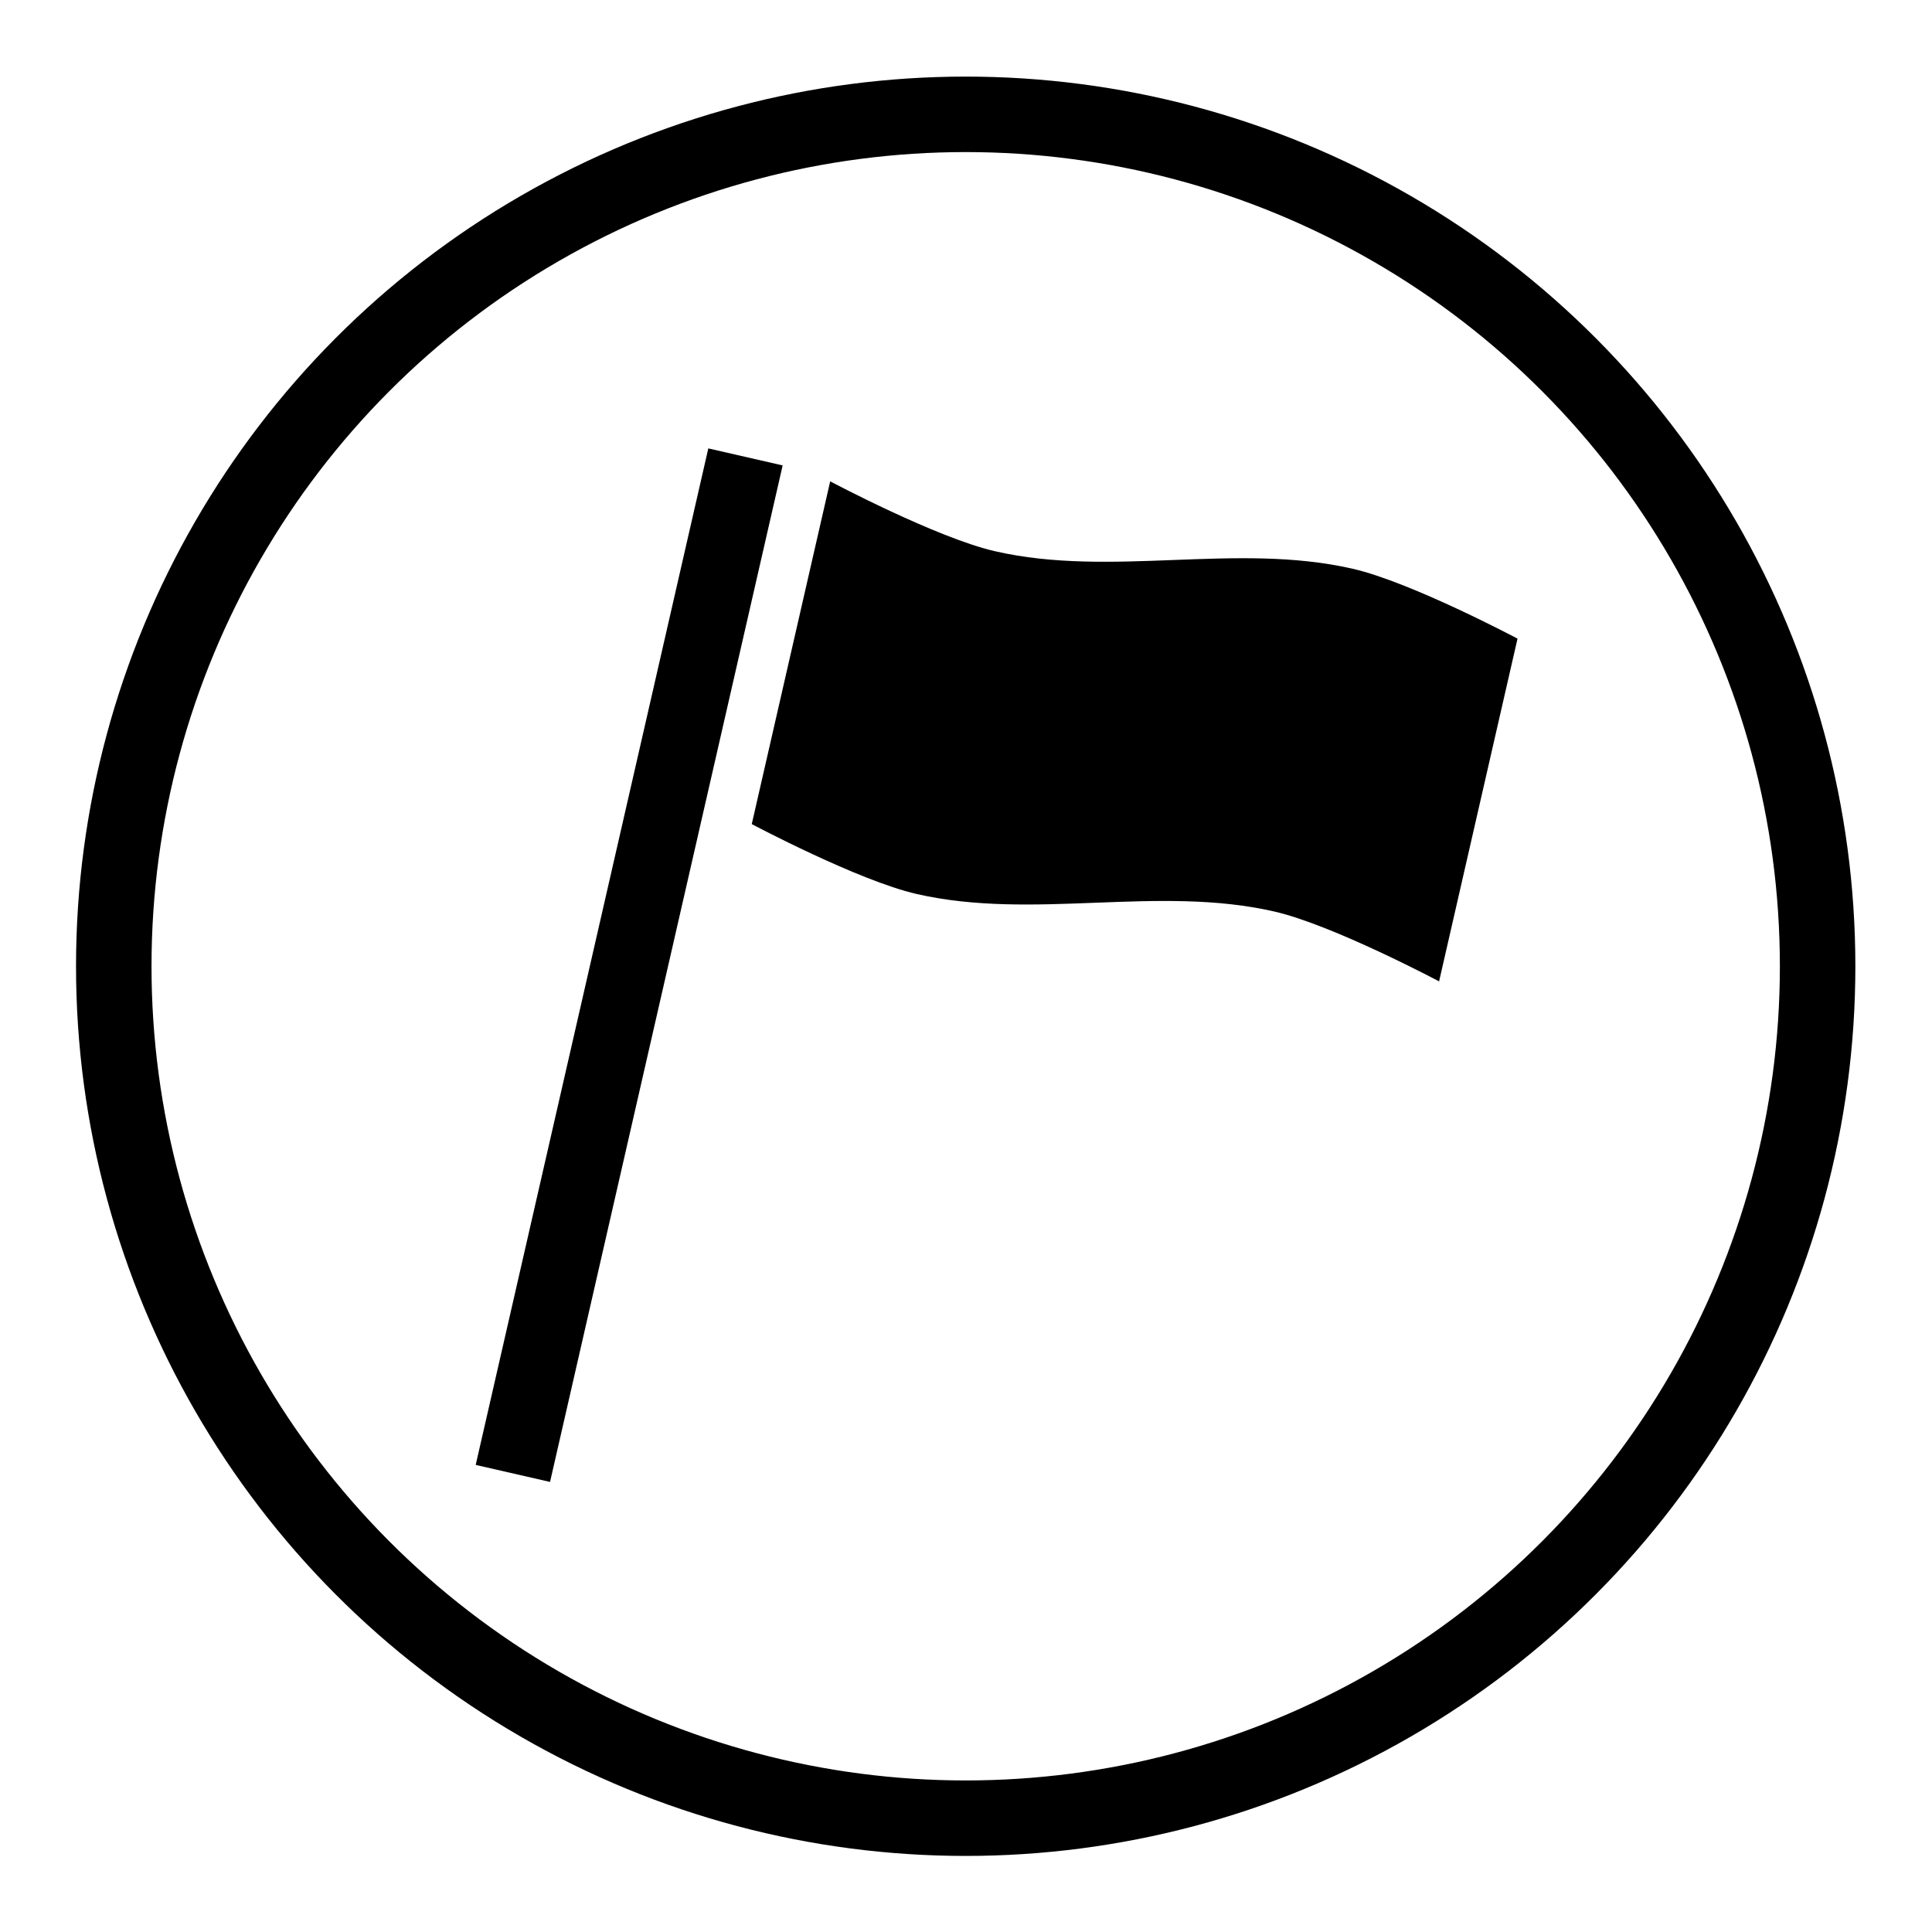 <?xml version="1.0" encoding="UTF-8" standalone="no"?>
<!-- Created with Inkscape (http://www.inkscape.org/) -->

<svg
   version="1.1"
   id="svg2"
   xml:space="preserve"
   width="3700"
   height="3700"
   viewBox="0 0 3700 3700"
   sodipodi:docname="logo_black.svg"
   inkscape:version="1.3.2 (091e20ef0f, 2023-11-25)"
   inkscape:export-filename="/home/pino/projects/scse-app-sci/src/public/sci_logo_white.png"
   inkscape:export-xdpi="96"
   inkscape:export-ydpi="96"
   xmlns:inkscape="http://www.inkscape.org/namespaces/inkscape"
   xmlns:sodipodi="http://sodipodi.sourceforge.net/DTD/sodipodi-0.dtd"
   xmlns="http://www.w3.org/2000/svg"
   xmlns:svg="http://www.w3.org/2000/svg"><defs
     id="defs6"><inkscape:path-effect
       effect="perspective-envelope"
       up_left_point="1631.524,446.789"
       up_right_point="1808.979,446.789"
       down_left_point="1631.524,2564.851"
       down_right_point="1808.979,2564.851"
       id="path-effect1"
       is_visible="true"
       lpeversion="1"
       deform_type="perspective"
       horizontal_mirror="false"
       vertical_mirror="false"
       overflow_perspective="false" /></defs><sodipodi:namedview
     id="namedview4"
     pagecolor="#ffffff"
     bordercolor="#666666"
     borderopacity="1.0"
     inkscape:pageshadow="2"
     inkscape:pageopacity="0"
     inkscape:pagecheckerboard="true"
     showgrid="false"
     width="3000px"
     fit-margin-top="0"
     fit-margin-left="0"
     fit-margin-right="0"
     fit-margin-bottom="0"
     inkscape:zoom="0.22453296"
     inkscape:cx="1966.3037"
     inkscape:cy="1986.3453"
     inkscape:window-width="1920"
     inkscape:window-height="1052"
     inkscape:window-x="1920"
     inkscape:window-y="420"
     inkscape:window-maximized="1"
     inkscape:current-layer="g8"
     inkscape:showpageshadow="2"
     inkscape:deskcolor="#d1d1d1" /><g
     id="g8"
     inkscape:groupmode="layer"
     inkscape:label="ink_ext_XXXXXX"
     transform="matrix(1.333,0,0,-1.333,-474.314,3852.588)"><g
       id="g9"
       transform="matrix(-1.504,0,0,1.504,3563.012,-963.04)"><path
         style="fill:none;stroke:#000000;stroke-width:72.848;stroke-dasharray:none"
         d="M 1420.317,2125.505 1642.519,1154.486"
         id="path5" /><path
         id="path6"
         style="stroke-width:107.842"
         d="M 1339.403,2102.159 C 1339.403,2102.159 1237.749,2048.175 1181.94,2035.404 1070.323,2009.862 951.91,2044.21 840.293,2018.668 784.484,2005.898 682.83,1951.913 682.83,1951.913 L 757.753,1624.504 C 757.753,1624.504 859.407,1678.488 915.215,1691.259 1026.833,1716.801 1145.245,1682.453 1256.863,1707.994 1312.671,1720.765 1414.325,1774.75 1414.325,1774.75 Z"
         sodipodi:nodetypes="caaccaacc" /></g><circle
       style="fill:none;stroke:#000000;stroke-width:108.446;stroke-dasharray:none"
       id="path7"
       transform="scale(1,-1)"
       cx="1743.236"
       cy="-1501.941"
       r="1223.958" /></g></svg>
